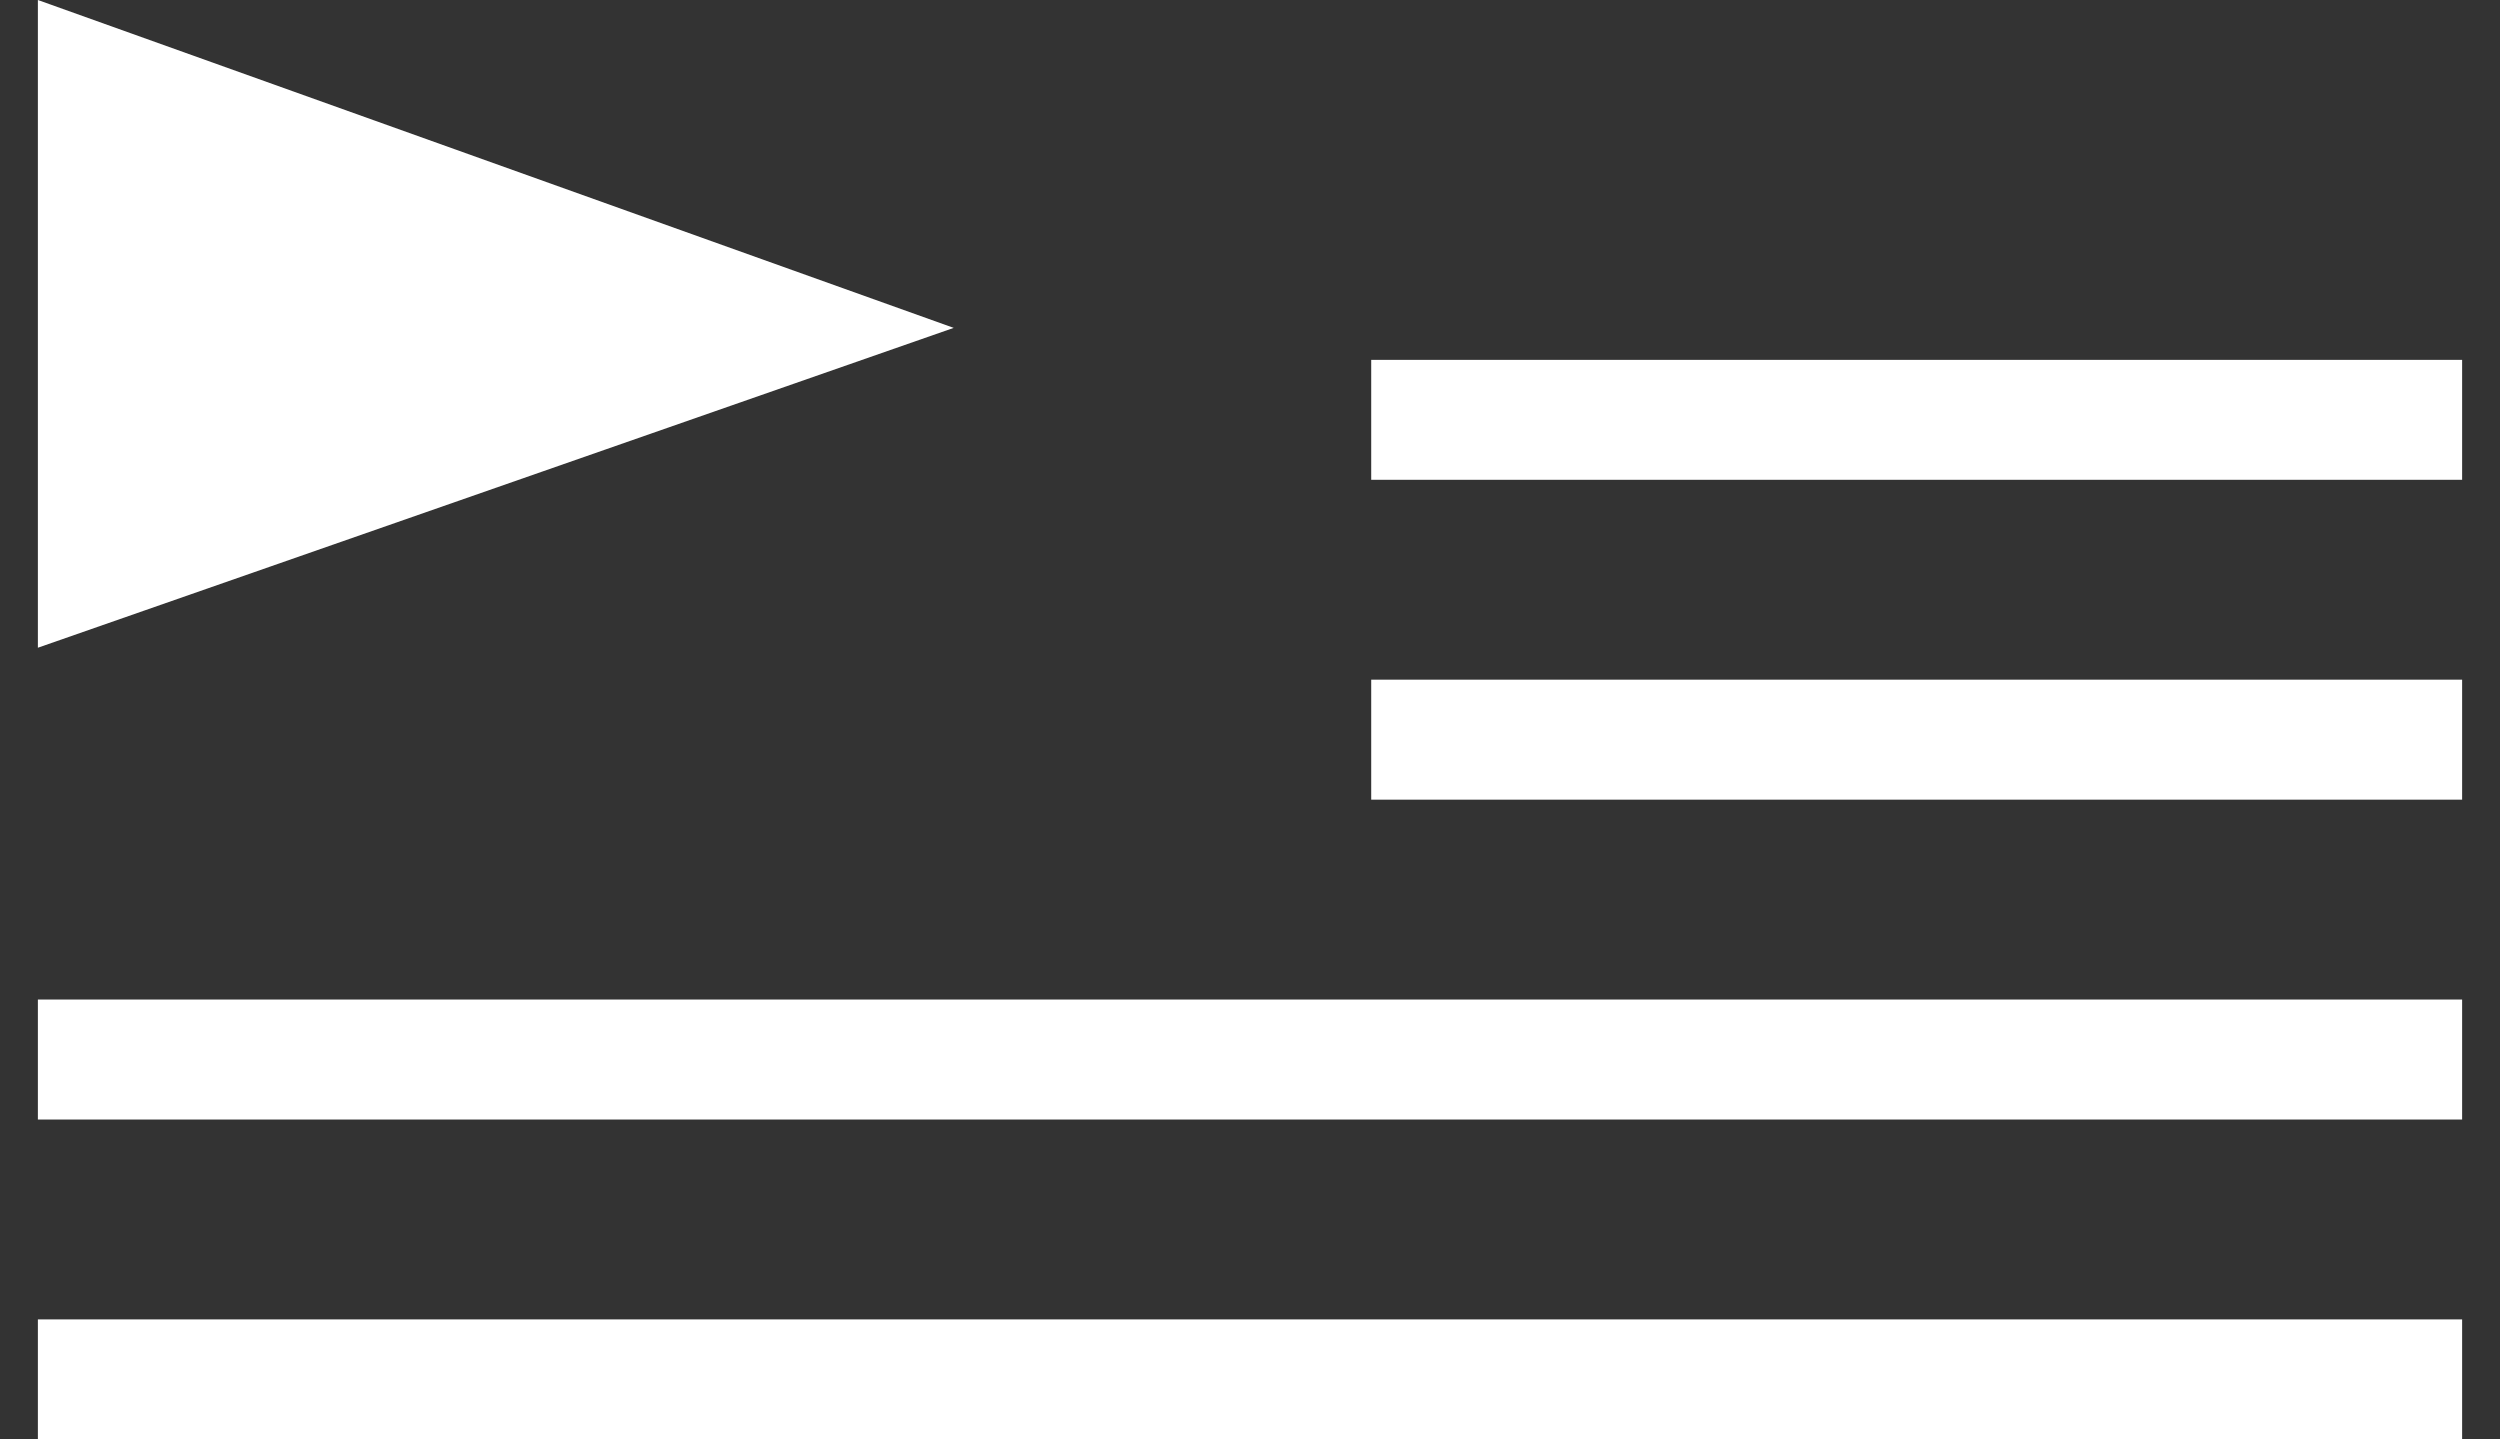 <svg width="33" height="19" viewBox="0 0 33 19" fill="none" xmlns="http://www.w3.org/2000/svg">
<rect x="0" y="0" width="33" height="19" fill="#333333" stroke="none"/>
<g clip-path="url(#clip0_622_4659)">
<path d="M0.5 8.55L12.589 4.328L0.5 0V8.55Z" fill="white"/>
<path d="M32.5 17.416H0.5V19H32.5V17.416Z" fill="white"/>
<path d="M32.5 13.194H0.5V14.778H32.5V13.194Z" fill="white"/>
<path d="M32.5 8.972H18.1V10.556H32.5V8.972Z" fill="white"/>
<path d="M32.5 4.75H18.1V6.333H32.5V4.75Z" fill="white"/>
</g>
<defs>
<clipPath id="clip0_622_4659">
<rect width="32" height="19" fill="white" transform="translate(0.5)"/>
</clipPath>
</defs>
</svg>
